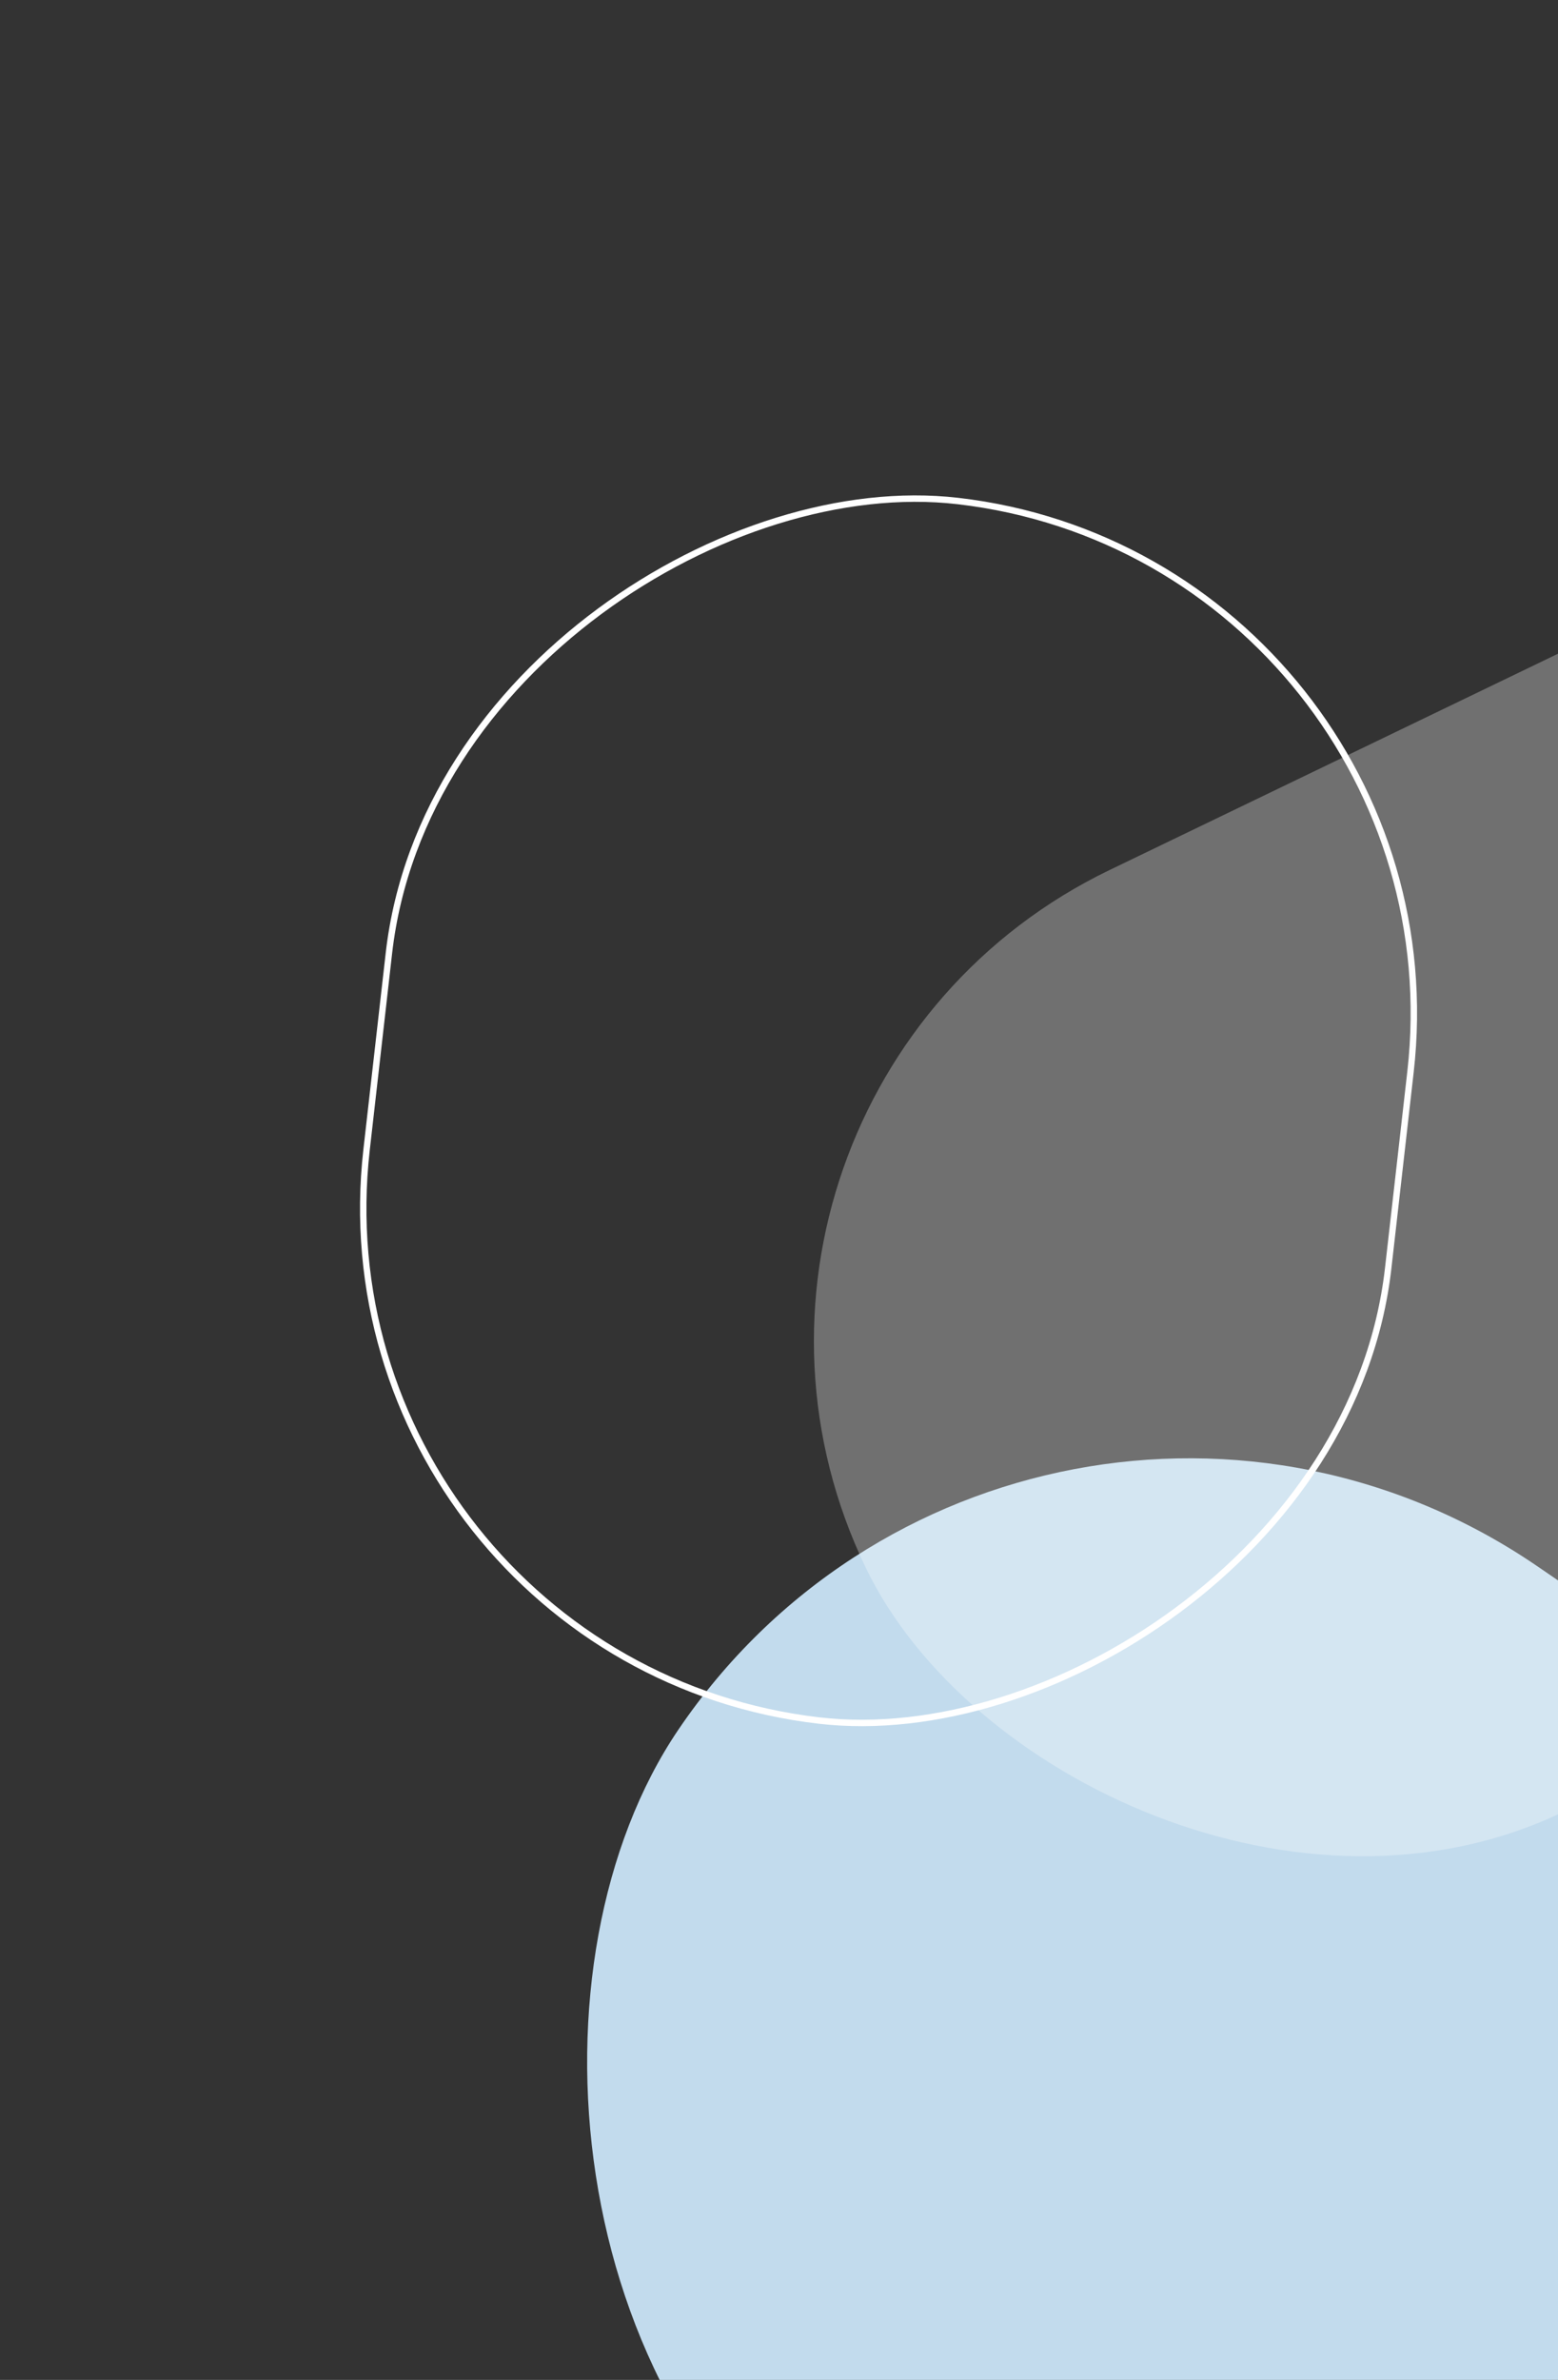 <svg width="243" height="371" viewBox="0 0 243 371" fill="none" xmlns="http://www.w3.org/2000/svg">
<rect x="0" y="0" width="243" height="371" fill="#333333" stroke="none"/>
<rect width="324.225" height="193.428" rx="96.714" transform="matrix(0.825 0.565 -0.561 0.828 160.057 189.562)" fill="#C2DBED"/>
<rect x="99.658" y="171.013" width="323.247" height="162.982" rx="81.491" transform="rotate(-25.739 99.658 171.013)" fill="white" fill-opacity="0.3"/>
<rect x="0.751" y="-0.597" width="191.261" height="160.465" rx="80.232" transform="matrix(0.113 -0.994 0.993 0.115 48.616 259.803)" stroke="white" strokeOpacity="0.3" strokeWidth="1.358"/>
</svg>
